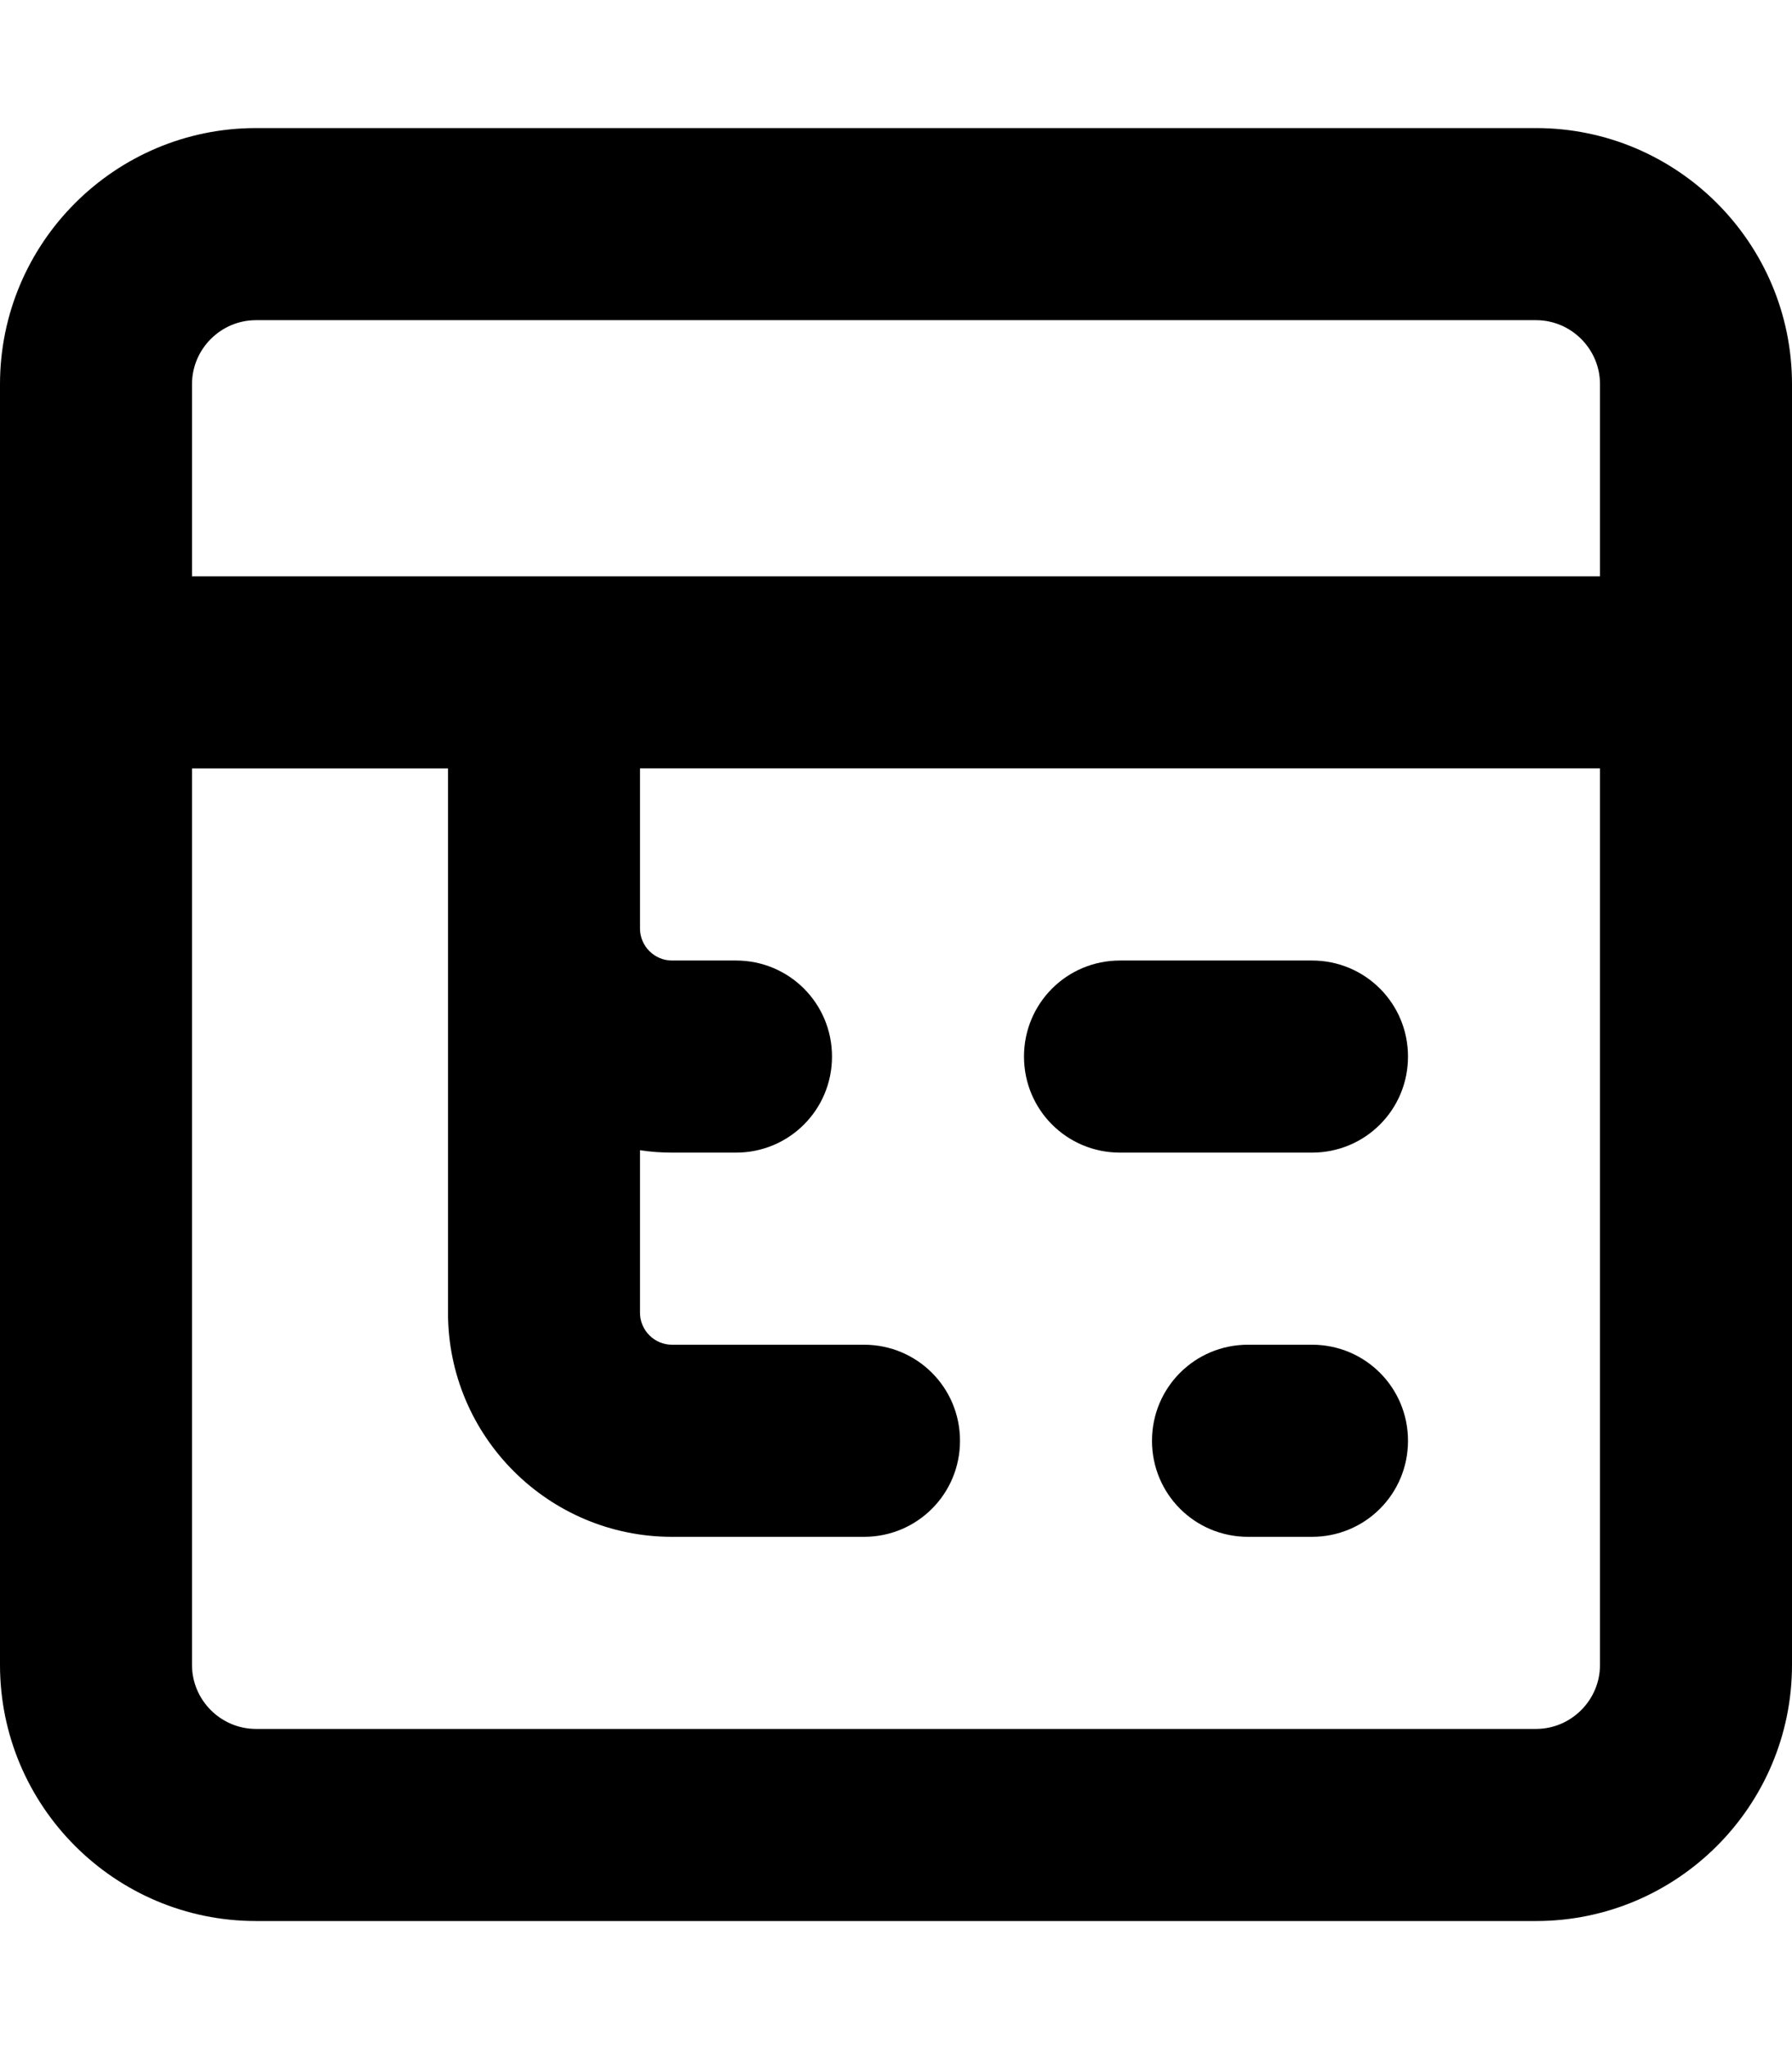 <svg xmlns="http://www.w3.org/2000/svg" viewBox="0 0 448 512"><!--! Font Awesome Pro 7.0.0 by @fontawesome - https://fontawesome.com License - https://fontawesome.com/license (Commercial License) Copyright 2025 Fonticons, Inc. --><path fill="currentColor" d="M64 80c-8.8 0-16 7.2-16 16l0 48 352 0 0-48c0-8.8-7.2-16-16-16L64 80zM48 192l0 224c0 8.8 7.2 16 16 16l320 0c8.8 0 16-7.2 16-16l0-224-240 0 0 40c0 4.4 3.6 8 8 8l16 0c13.3 0 24 10.7 24 24s-10.7 24-24 24l-16 0c-2.7 0-5.4-.2-8-.6l0 40.6c0 4.4 3.6 8 8 8l48 0c13.3 0 24 10.7 24 24s-10.7 24-24 24l-48 0c-30.9 0-56-25.1-56-56l0-136-64 0zM0 96C0 60.7 28.7 32 64 32l320 0c35.3 0 64 28.7 64 64l0 320c0 35.3-28.7 64-64 64L64 480c-35.3 0-64-28.7-64-64L0 96zM256 264c0-13.3 10.7-24 24-24l48 0c13.3 0 24 10.7 24 24s-10.7 24-24 24l-48 0c-13.3 0-24-10.7-24-24zm56 72l16 0c13.3 0 24 10.7 24 24s-10.7 24-24 24l-16 0c-13.3 0-24-10.7-24-24s10.7-24 24-24z"/></svg>
